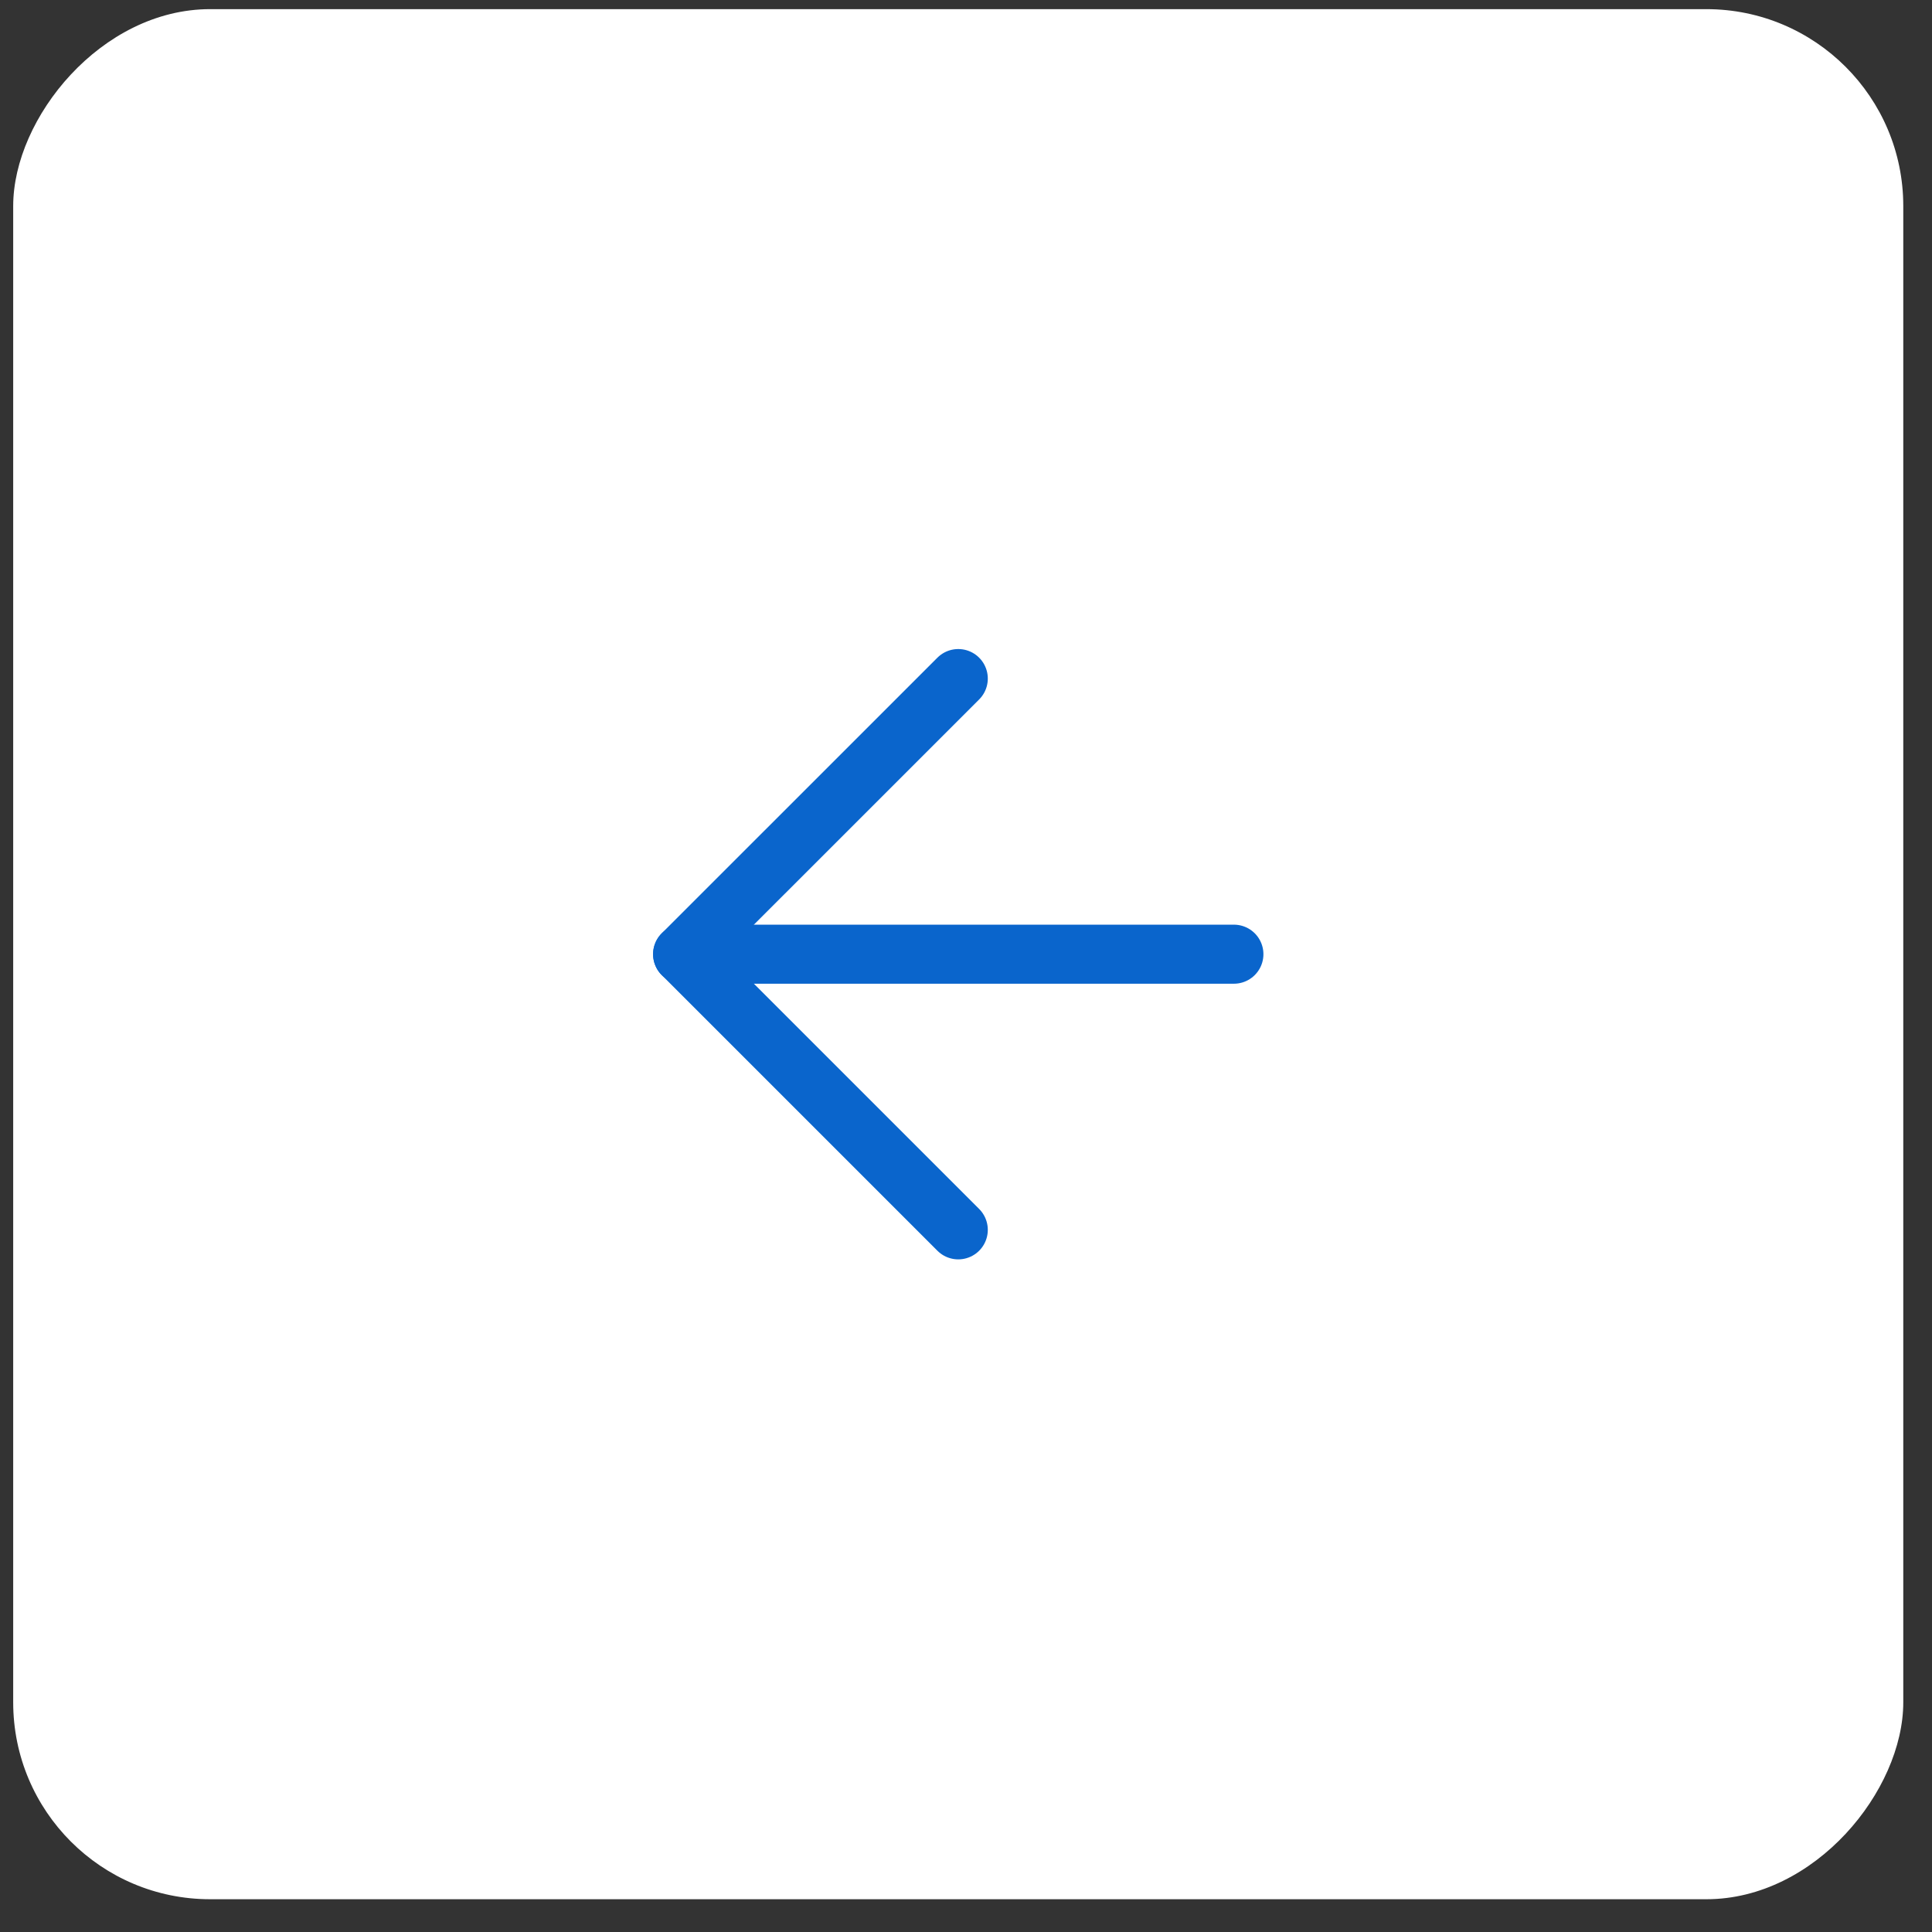 <svg width="53" height="53" viewBox="0 0 53 53" fill="none" xmlns="http://www.w3.org/2000/svg">
<rect x="0" y="0" width="53" height="53" fill="#333333" stroke="none"/>
<rect width="51.85" height="51.85" rx="5.401" transform="matrix(-1 0 0 1 52.212 0.251)" fill="white"/>
<path d="M33.849 26.176H18.726" stroke="#0A65CC" stroke-width="1.62" stroke-linecap="round" stroke-linejoin="round"/>
<path d="M26.288 18.615L18.726 26.176L26.288 33.738" stroke="#0A65CC" stroke-width="1.62" stroke-linecap="round" stroke-linejoin="round"/>
</svg>
